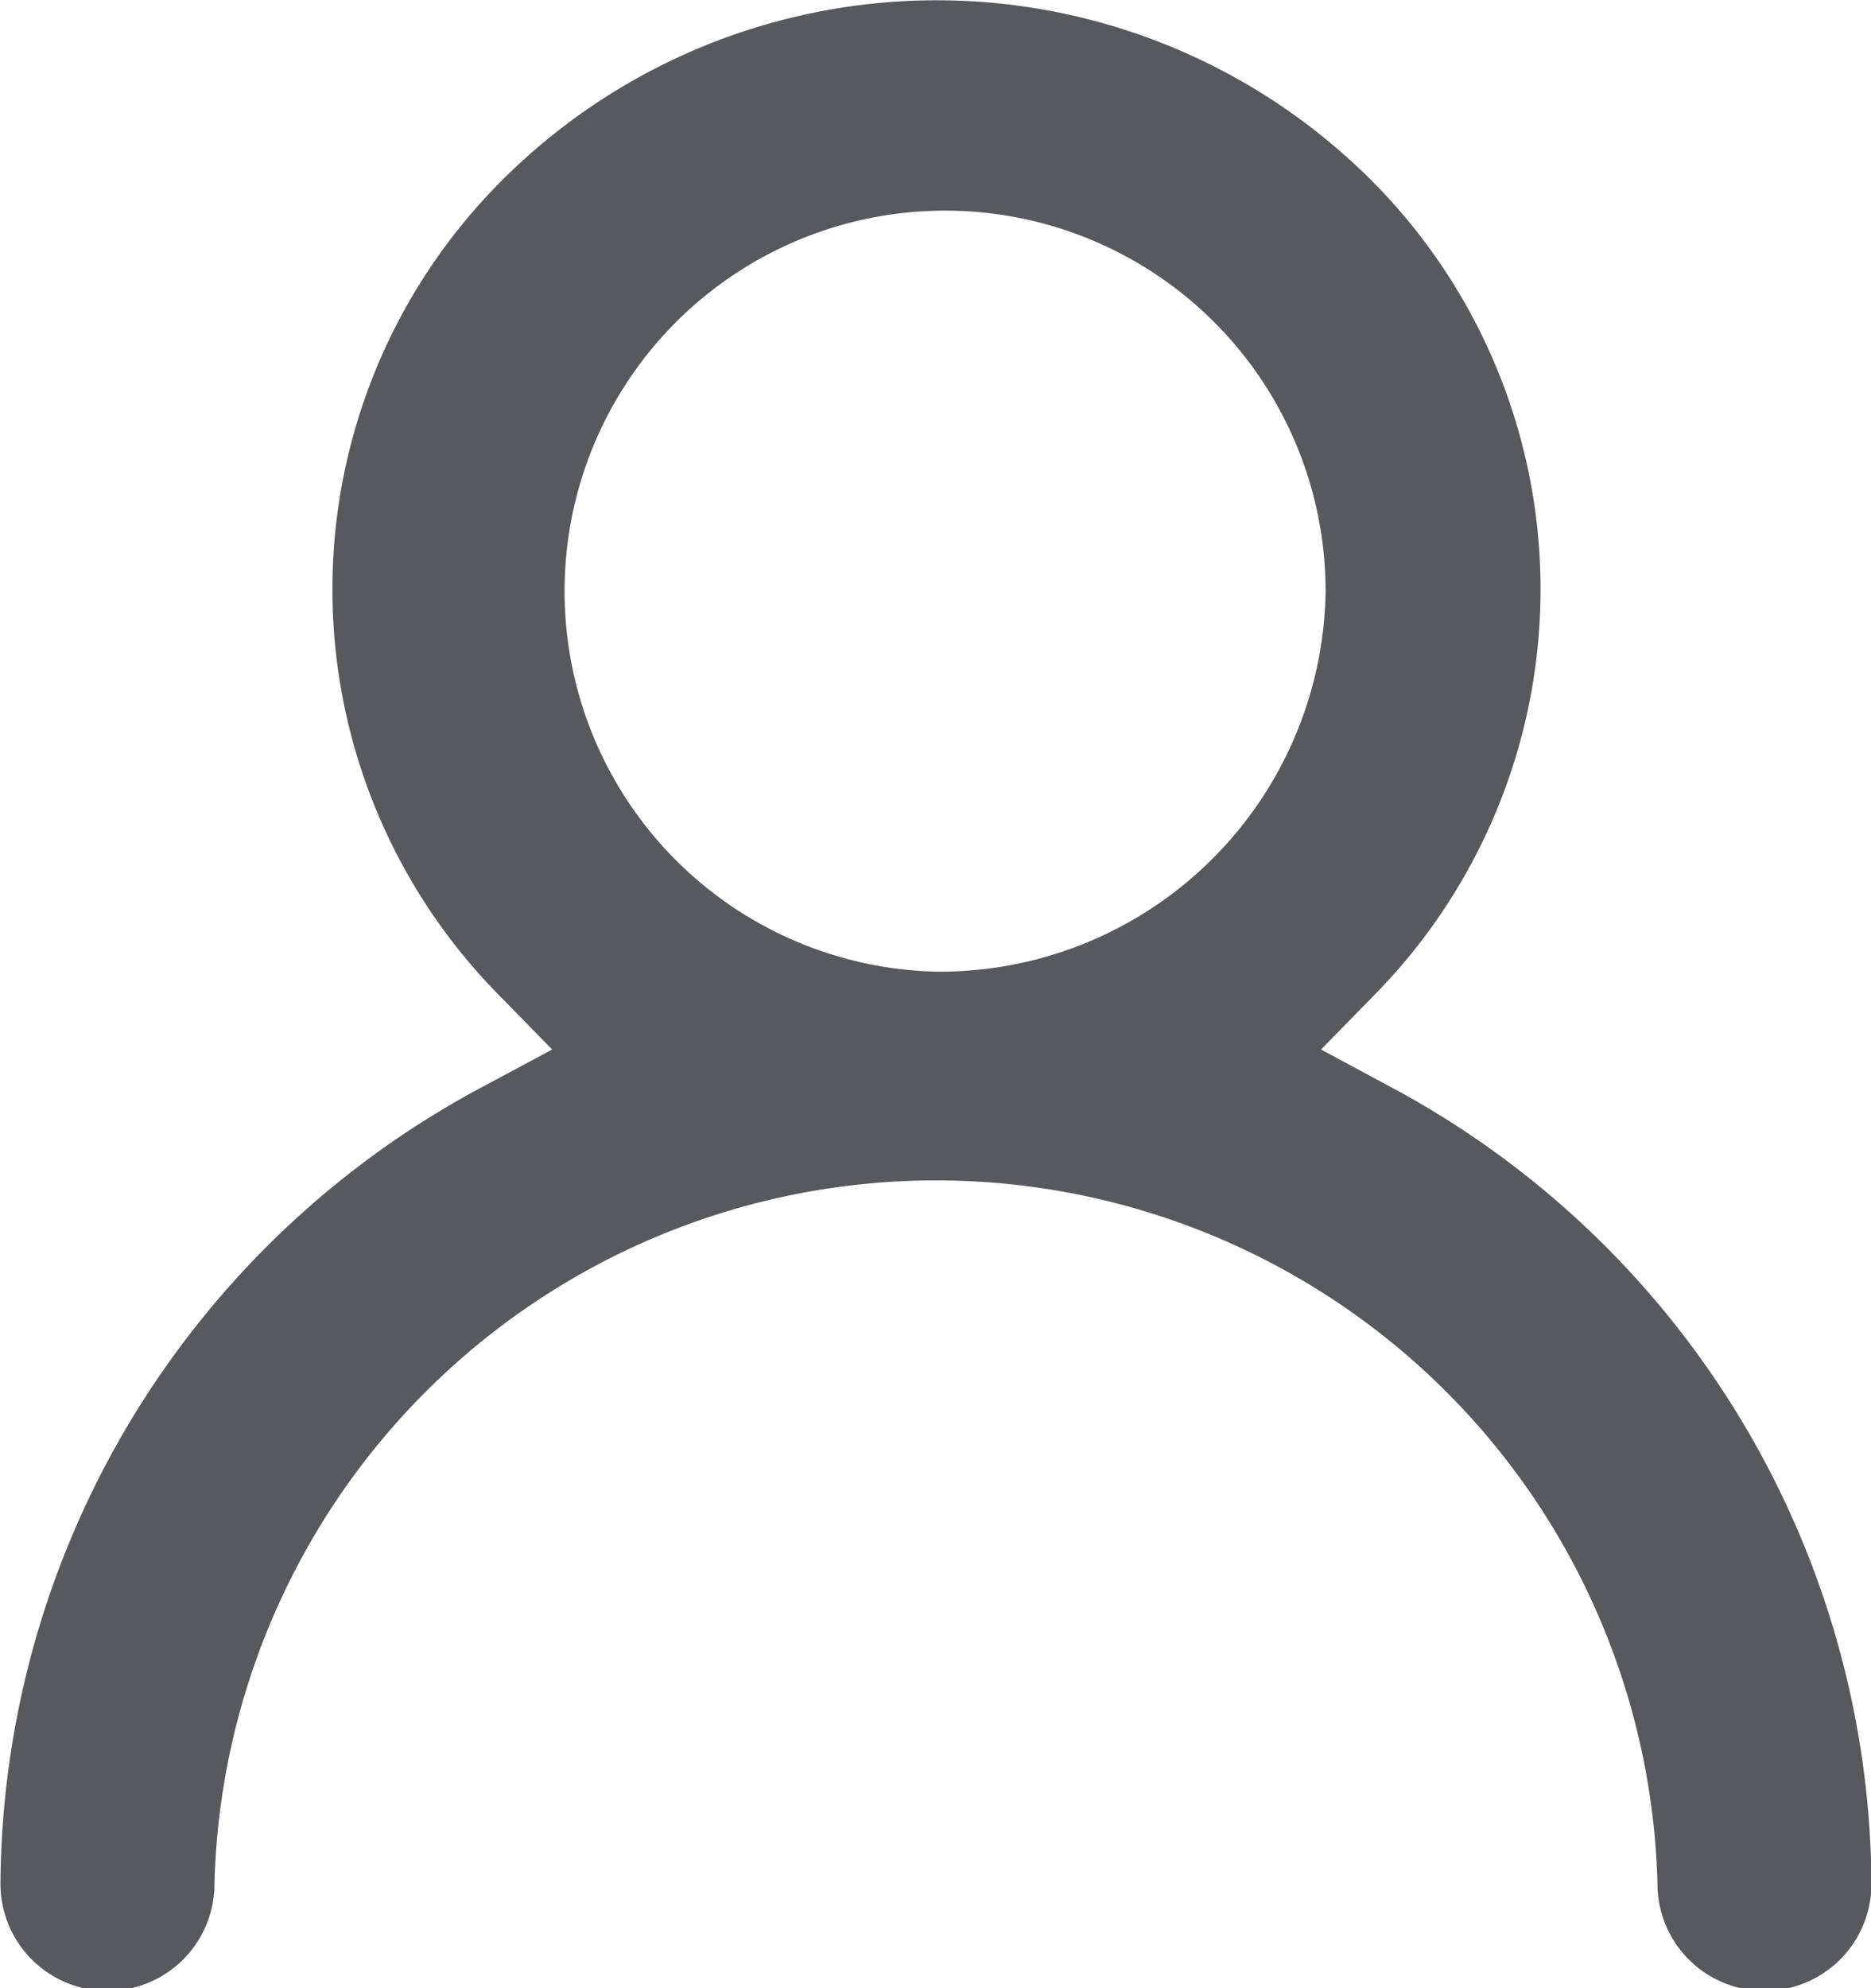 <svg xmlns="http://www.w3.org/2000/svg" width="16" height="17" viewBox="0 0 16 17"><defs><style>.a{fill:#565a5e;}</style></defs><path class="a" d="M678.049,412.412l-.569-.306.449-.459a4.947,4.947,0,0,0-.174-7.122,5.257,5.257,0,0,0-7.3.17,4.94,4.94,0,0,0,0,6.951l.45.46-.571.306a7.774,7.774,0,0,0-4.147,6.828.915.915,0,0,0,1.83,0,6.172,6.172,0,0,1,12.34,0,.915.915,0,0,0,1.83,0A7.775,7.775,0,0,0,678.049,412.412Zm-3.866-.972a3.254,3.254,0,1,1,3.336-3.252A3.3,3.3,0,0,1,674.183,411.44Z" transform="translate(-666.183 -403.132)"/></svg>